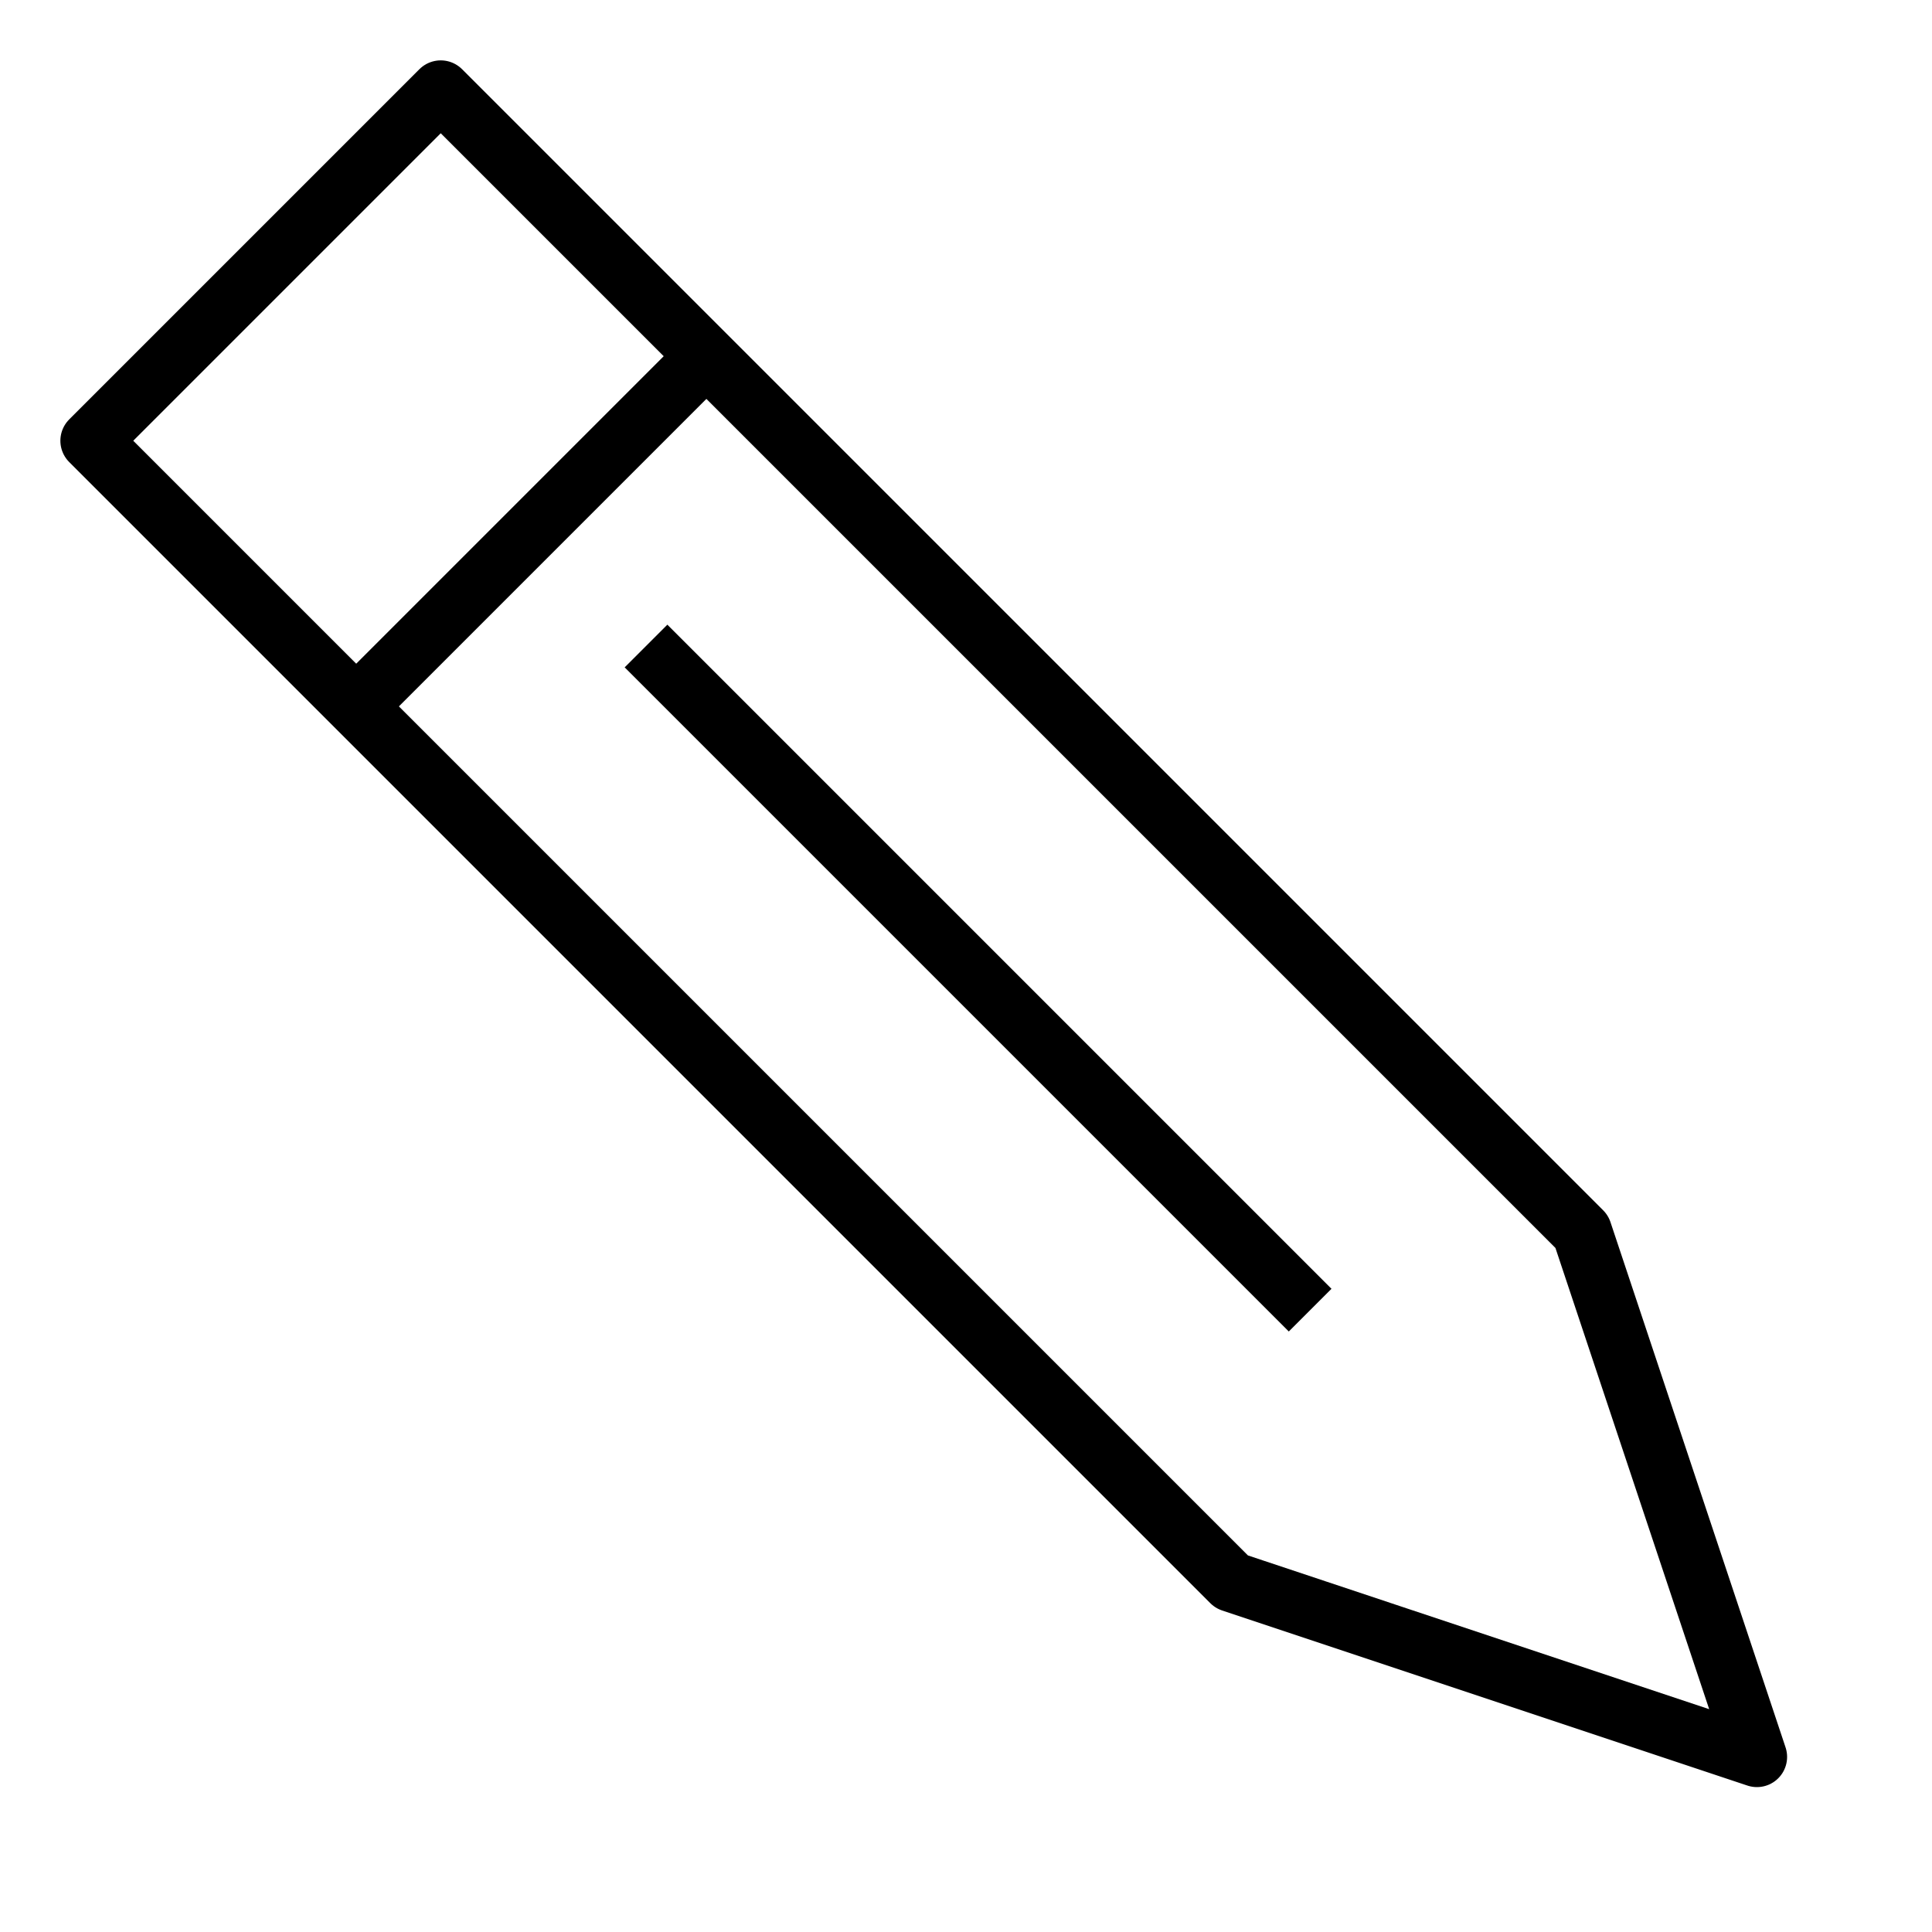 <svg version="1.1" viewBox="0 0 32 32"  height="32px" width="32px" fill="none" stroke="black"><g id="edit" transform="translate(1 1)"><polygon class="stroke" style="fill:none;stroke:currentColor;stroke-linejoin:round;stroke-width:1px;" points="0.5,6.3 19.4,25.2 28.1,28.1 25.2,19.4 6.3,0.5 "/><line class="stroke" style="fill:none;stroke:currentColor;stroke-linejoin:round;stroke-width:1px;" x1="4.9" y1="10.7" x2="10.7" y2="4.9"/><line class="stroke" style="fill:none;stroke:currentColor;stroke-linejoin:round;stroke-width:1px;" x1="9.7" y1="9.7" x2="20.7" y2="20.7"/></g></svg>